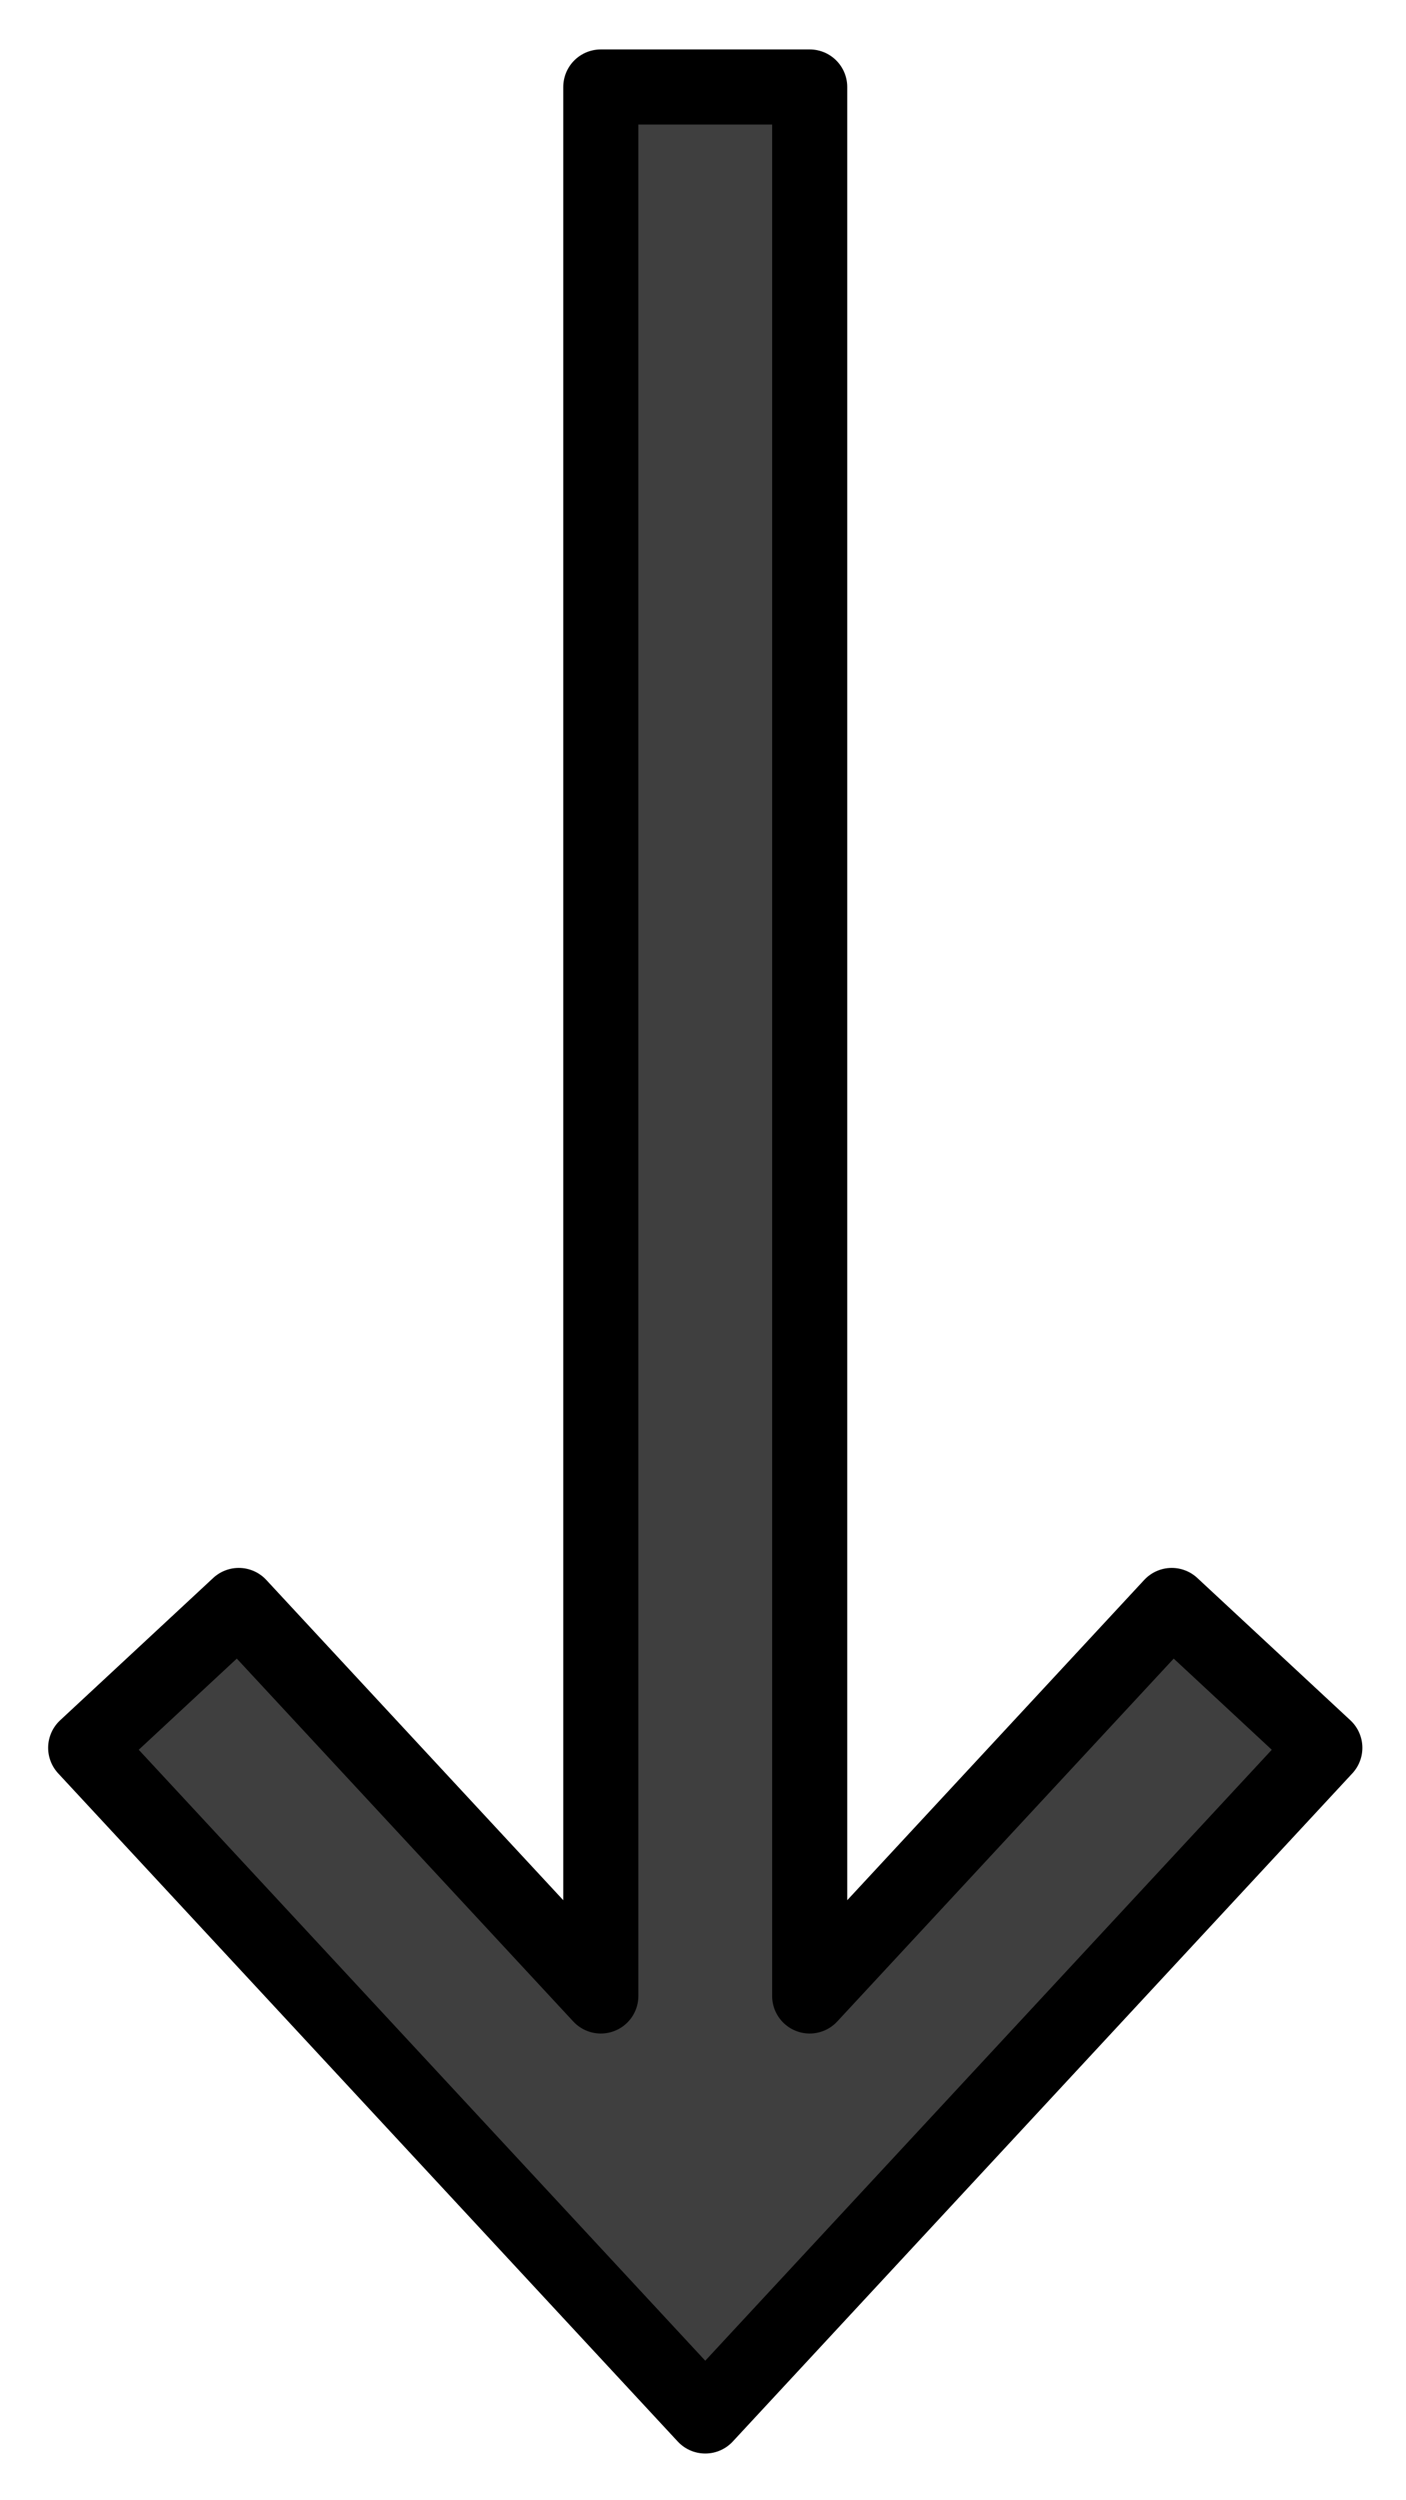 <svg xmlns="http://www.w3.org/2000/svg" role="img" viewBox="17.22 2.72 37.44 66.56"><title>2B07.svg</title><path fill="#3F3F3F" stroke-linecap="round" stroke-linejoin="round" stroke-miterlimit="10" stroke-width="2" d="M52.498 49.249L36 67.036 19.502 49.249l4.076-3.789 9.641 10.395V5.036h5.562v50.819l9.641-10.395z"/><path fill="none" stroke="#000" stroke-linecap="round" stroke-linejoin="round" stroke-miterlimit="10" stroke-width="2" d="M52.498 49.249L36 67.036 19.502 49.249l4.076-3.789 9.641 10.395V5.036h5.562v50.819l9.641-10.395z"/></svg>